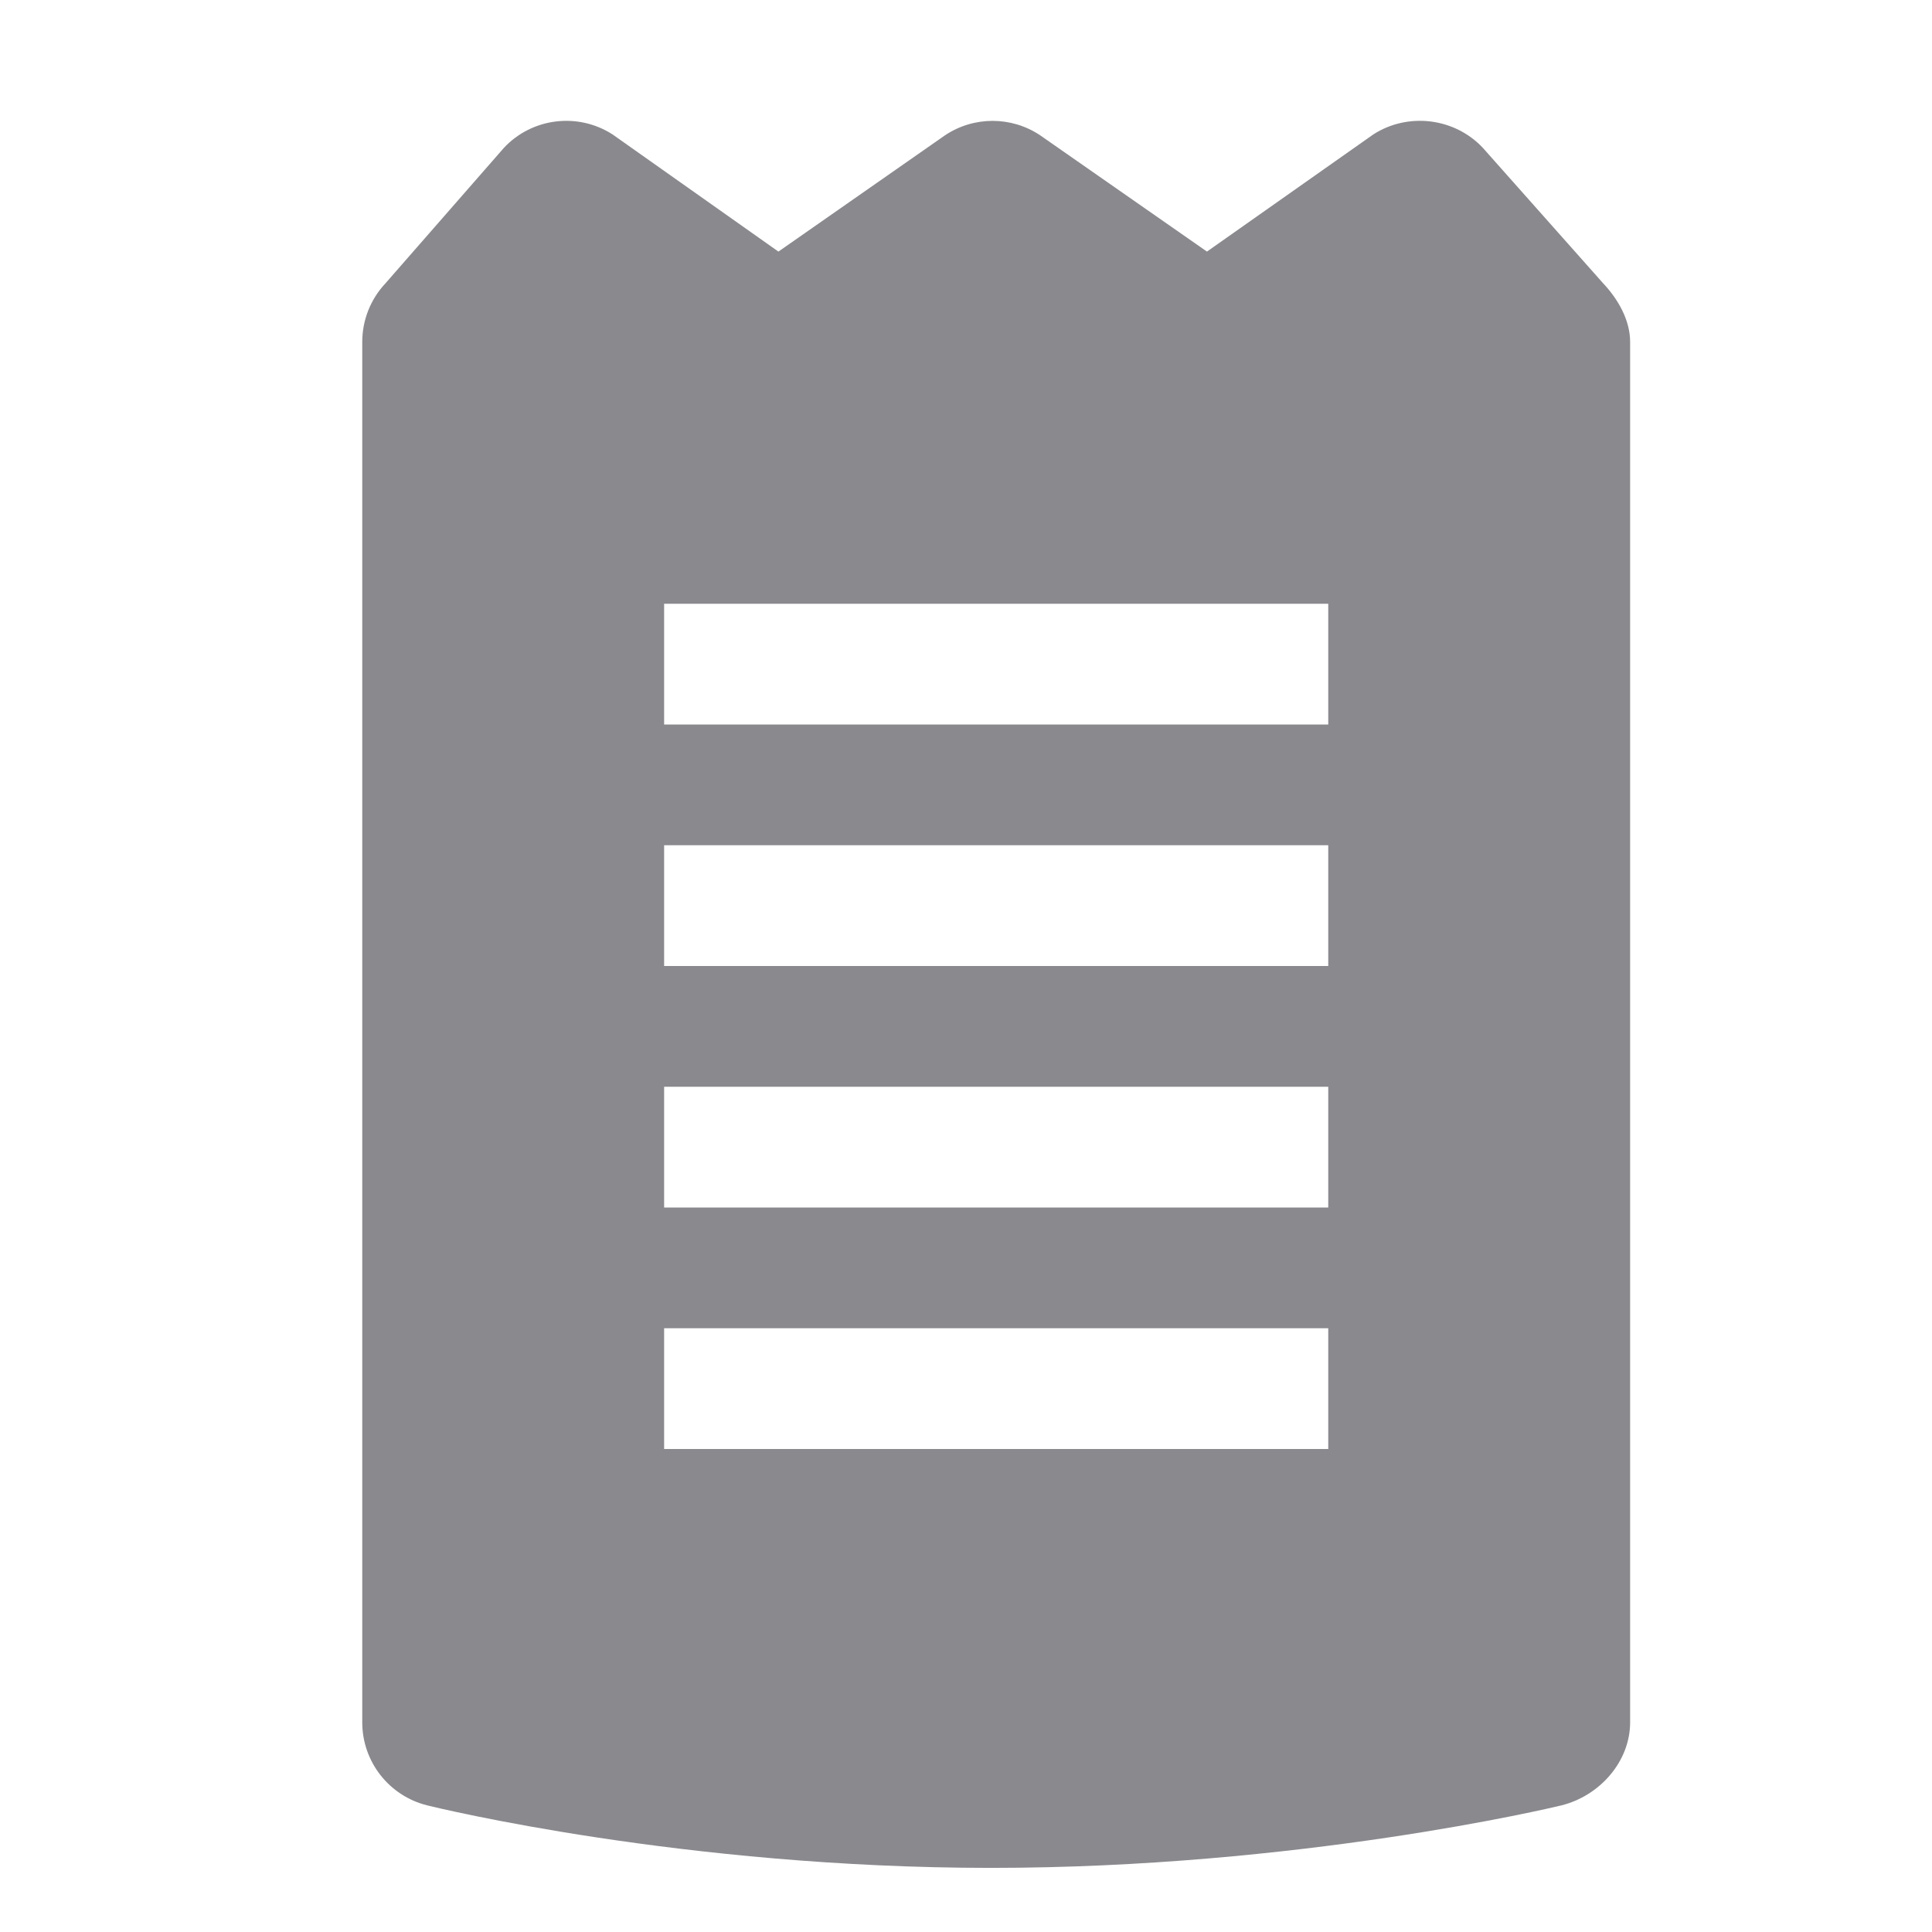 <svg width="32" height="32" viewBox="0 0 32 32" fill="none" xmlns="http://www.w3.org/2000/svg">
<g clip-path="url(#clip0_754_3725)">
<path d="M26.552 4.691L24.56 2.448C24.092 1.95 23.321 1.857 22.747 2.226L19.991 4.167L17.23 2.242C16.753 1.922 16.128 1.922 15.651 2.242L12.893 4.167L10.145 2.226C9.57 1.857 8.813 1.951 8.347 2.448L6.386 4.691C6.138 4.954 6 5.302 6 5.663V28.527C6 29.179 6.444 29.746 7.077 29.903C7.247 29.945 11.325 30.938 16.414 30.938C21.501 30.938 25.685 29.946 25.857 29.904C26.491 29.749 27 29.181 27 28.527V5.663C27 5.302 26.8 4.954 26.552 4.691ZM11 16V14H22V16H11ZM22 18V20H11V18H22ZM11 12V10H22V12H11ZM11 22H22V24H11V22Z" fill="#8A898E"/>
</g>
<defs>
<clipPath id="clip0_754_3725">
<rect width="32" height="32" fill="white"/>
</clipPath>
</defs>
</svg>
